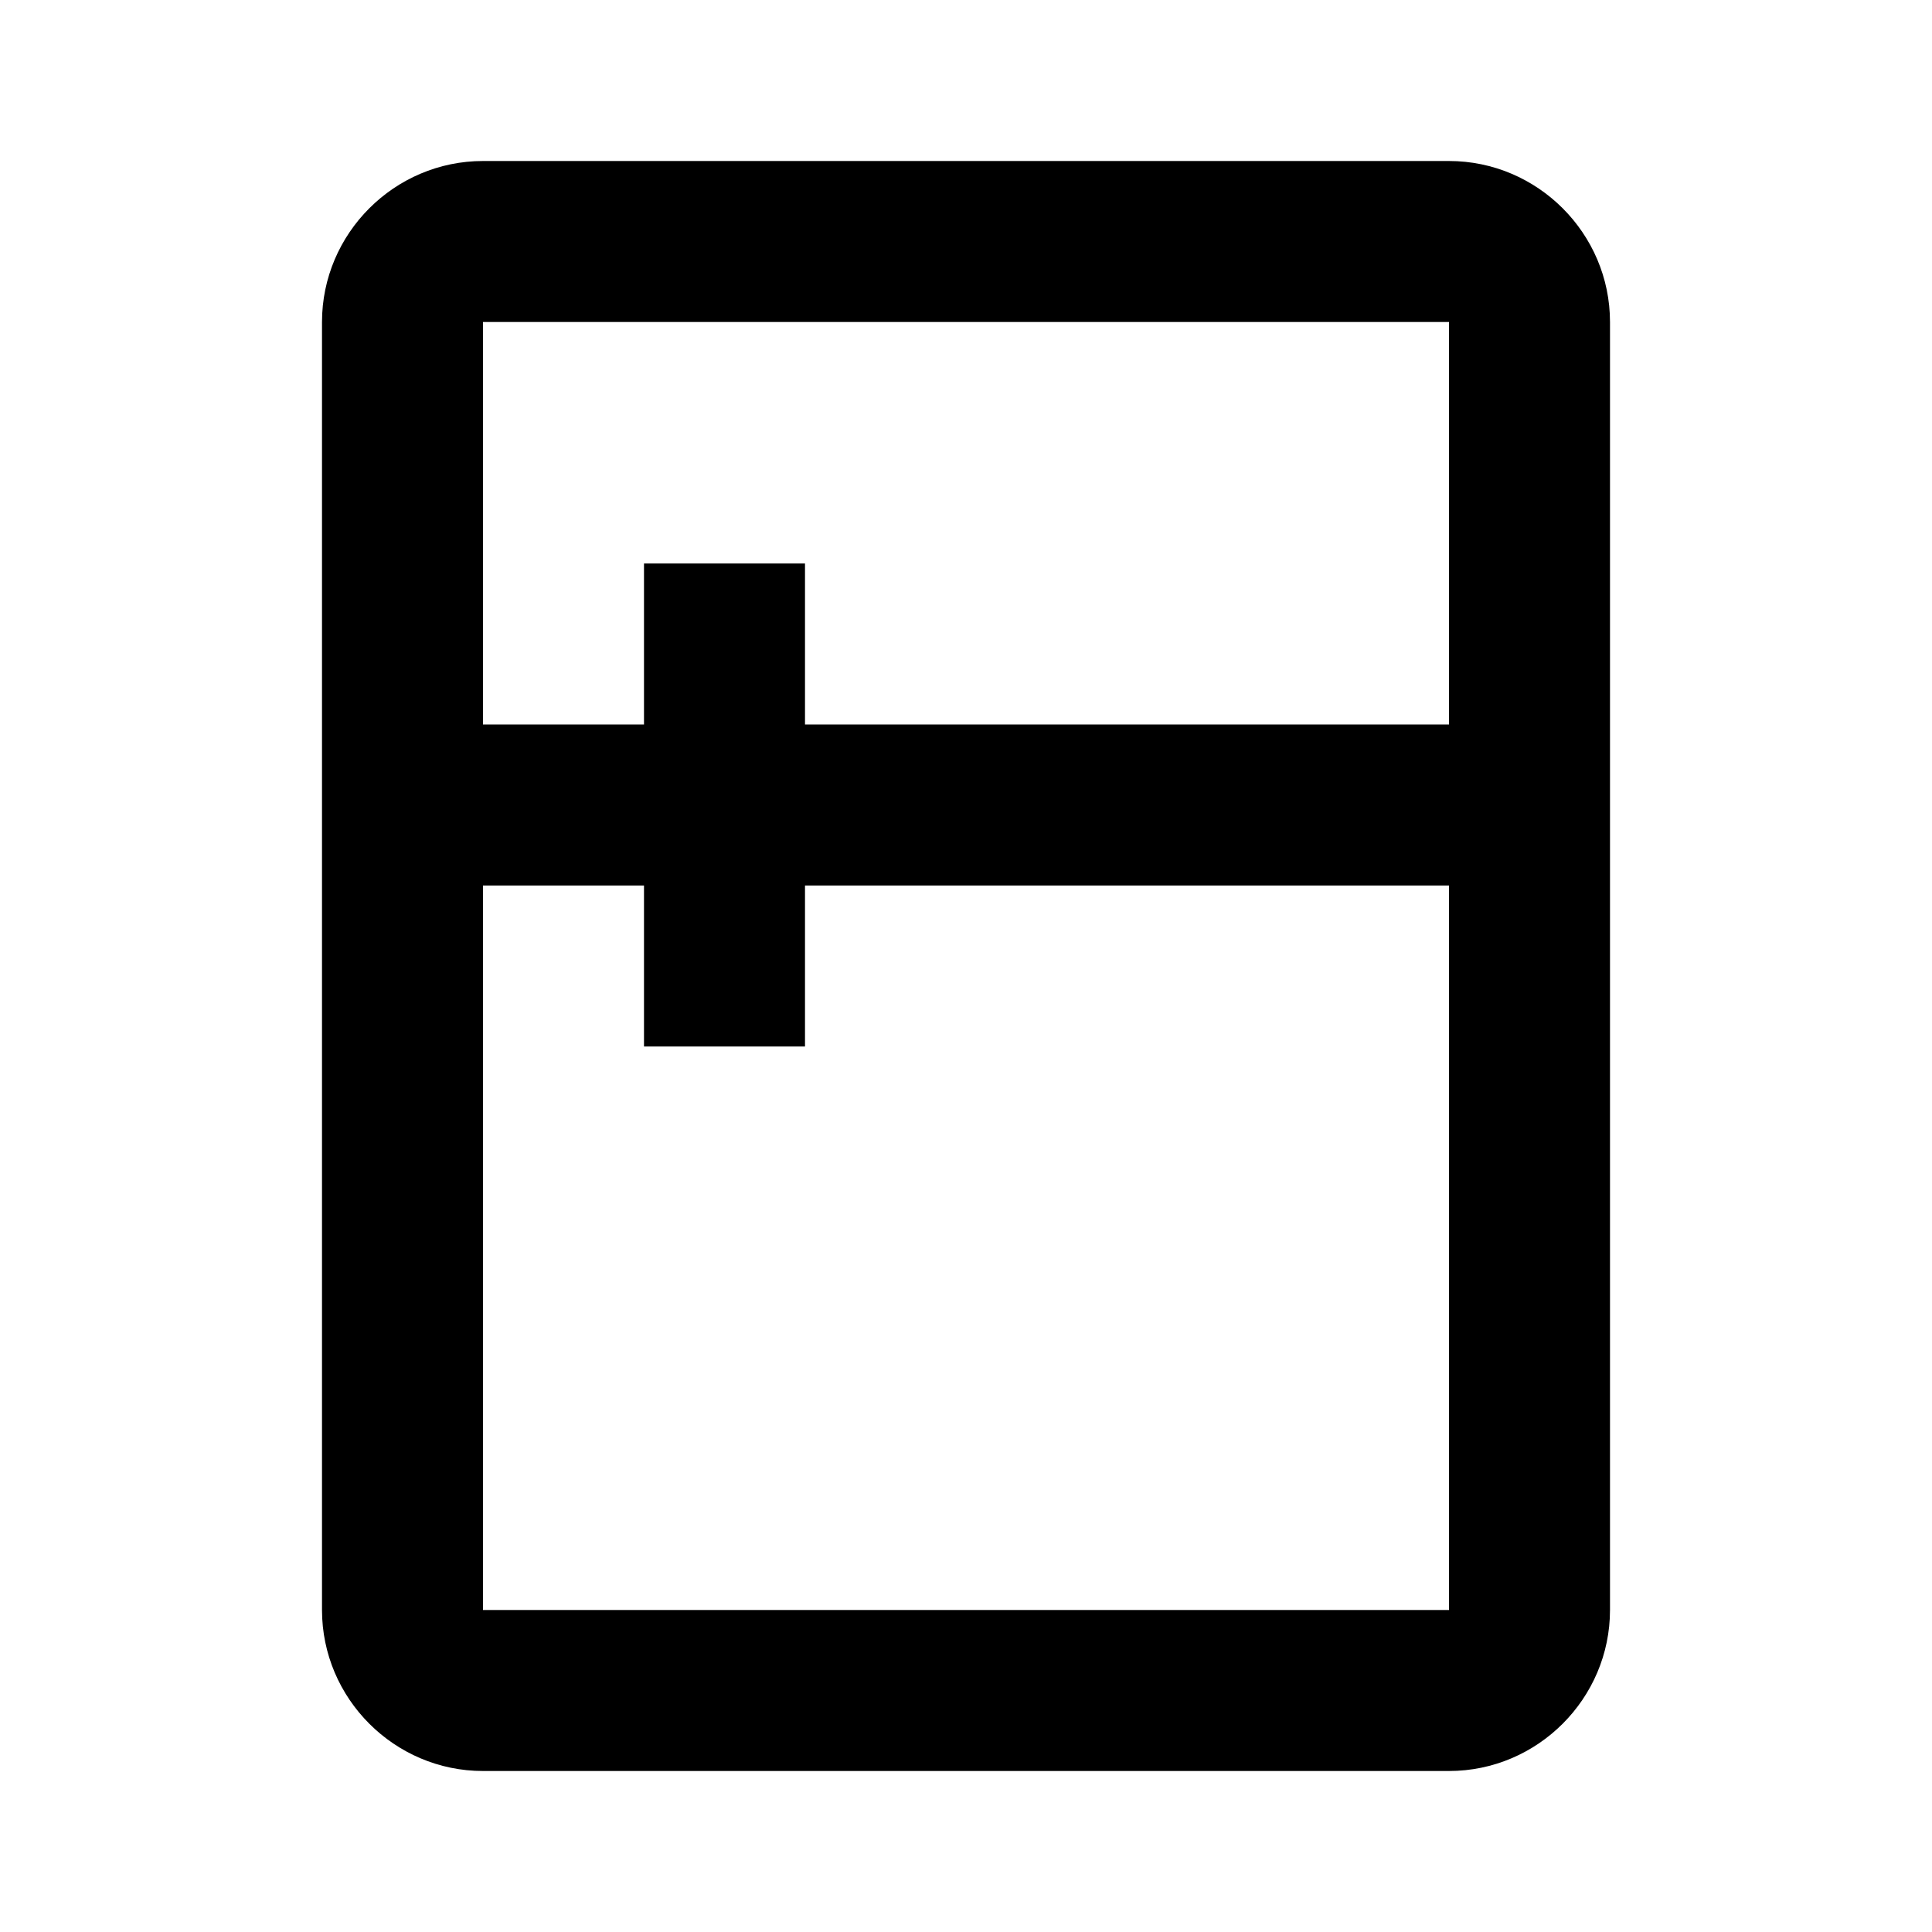 <svg xmlns="http://www.w3.org/2000/svg" width="24" height="24"><!--Boxicons v3.0 https://boxicons.com | License  https://docs.boxicons.com/free--><path d="M18 22H6c-1.1 0-2-.9-2-2V4c0-1.1.9-2 2-2h12c1.1 0 2 .9 2 2v16c0 1.1-.9 2-2 2M6 4v16h12V4z"/><path d="M5 9h14v2H5z"/><path d="M8 7h2v6H8z"/></svg>